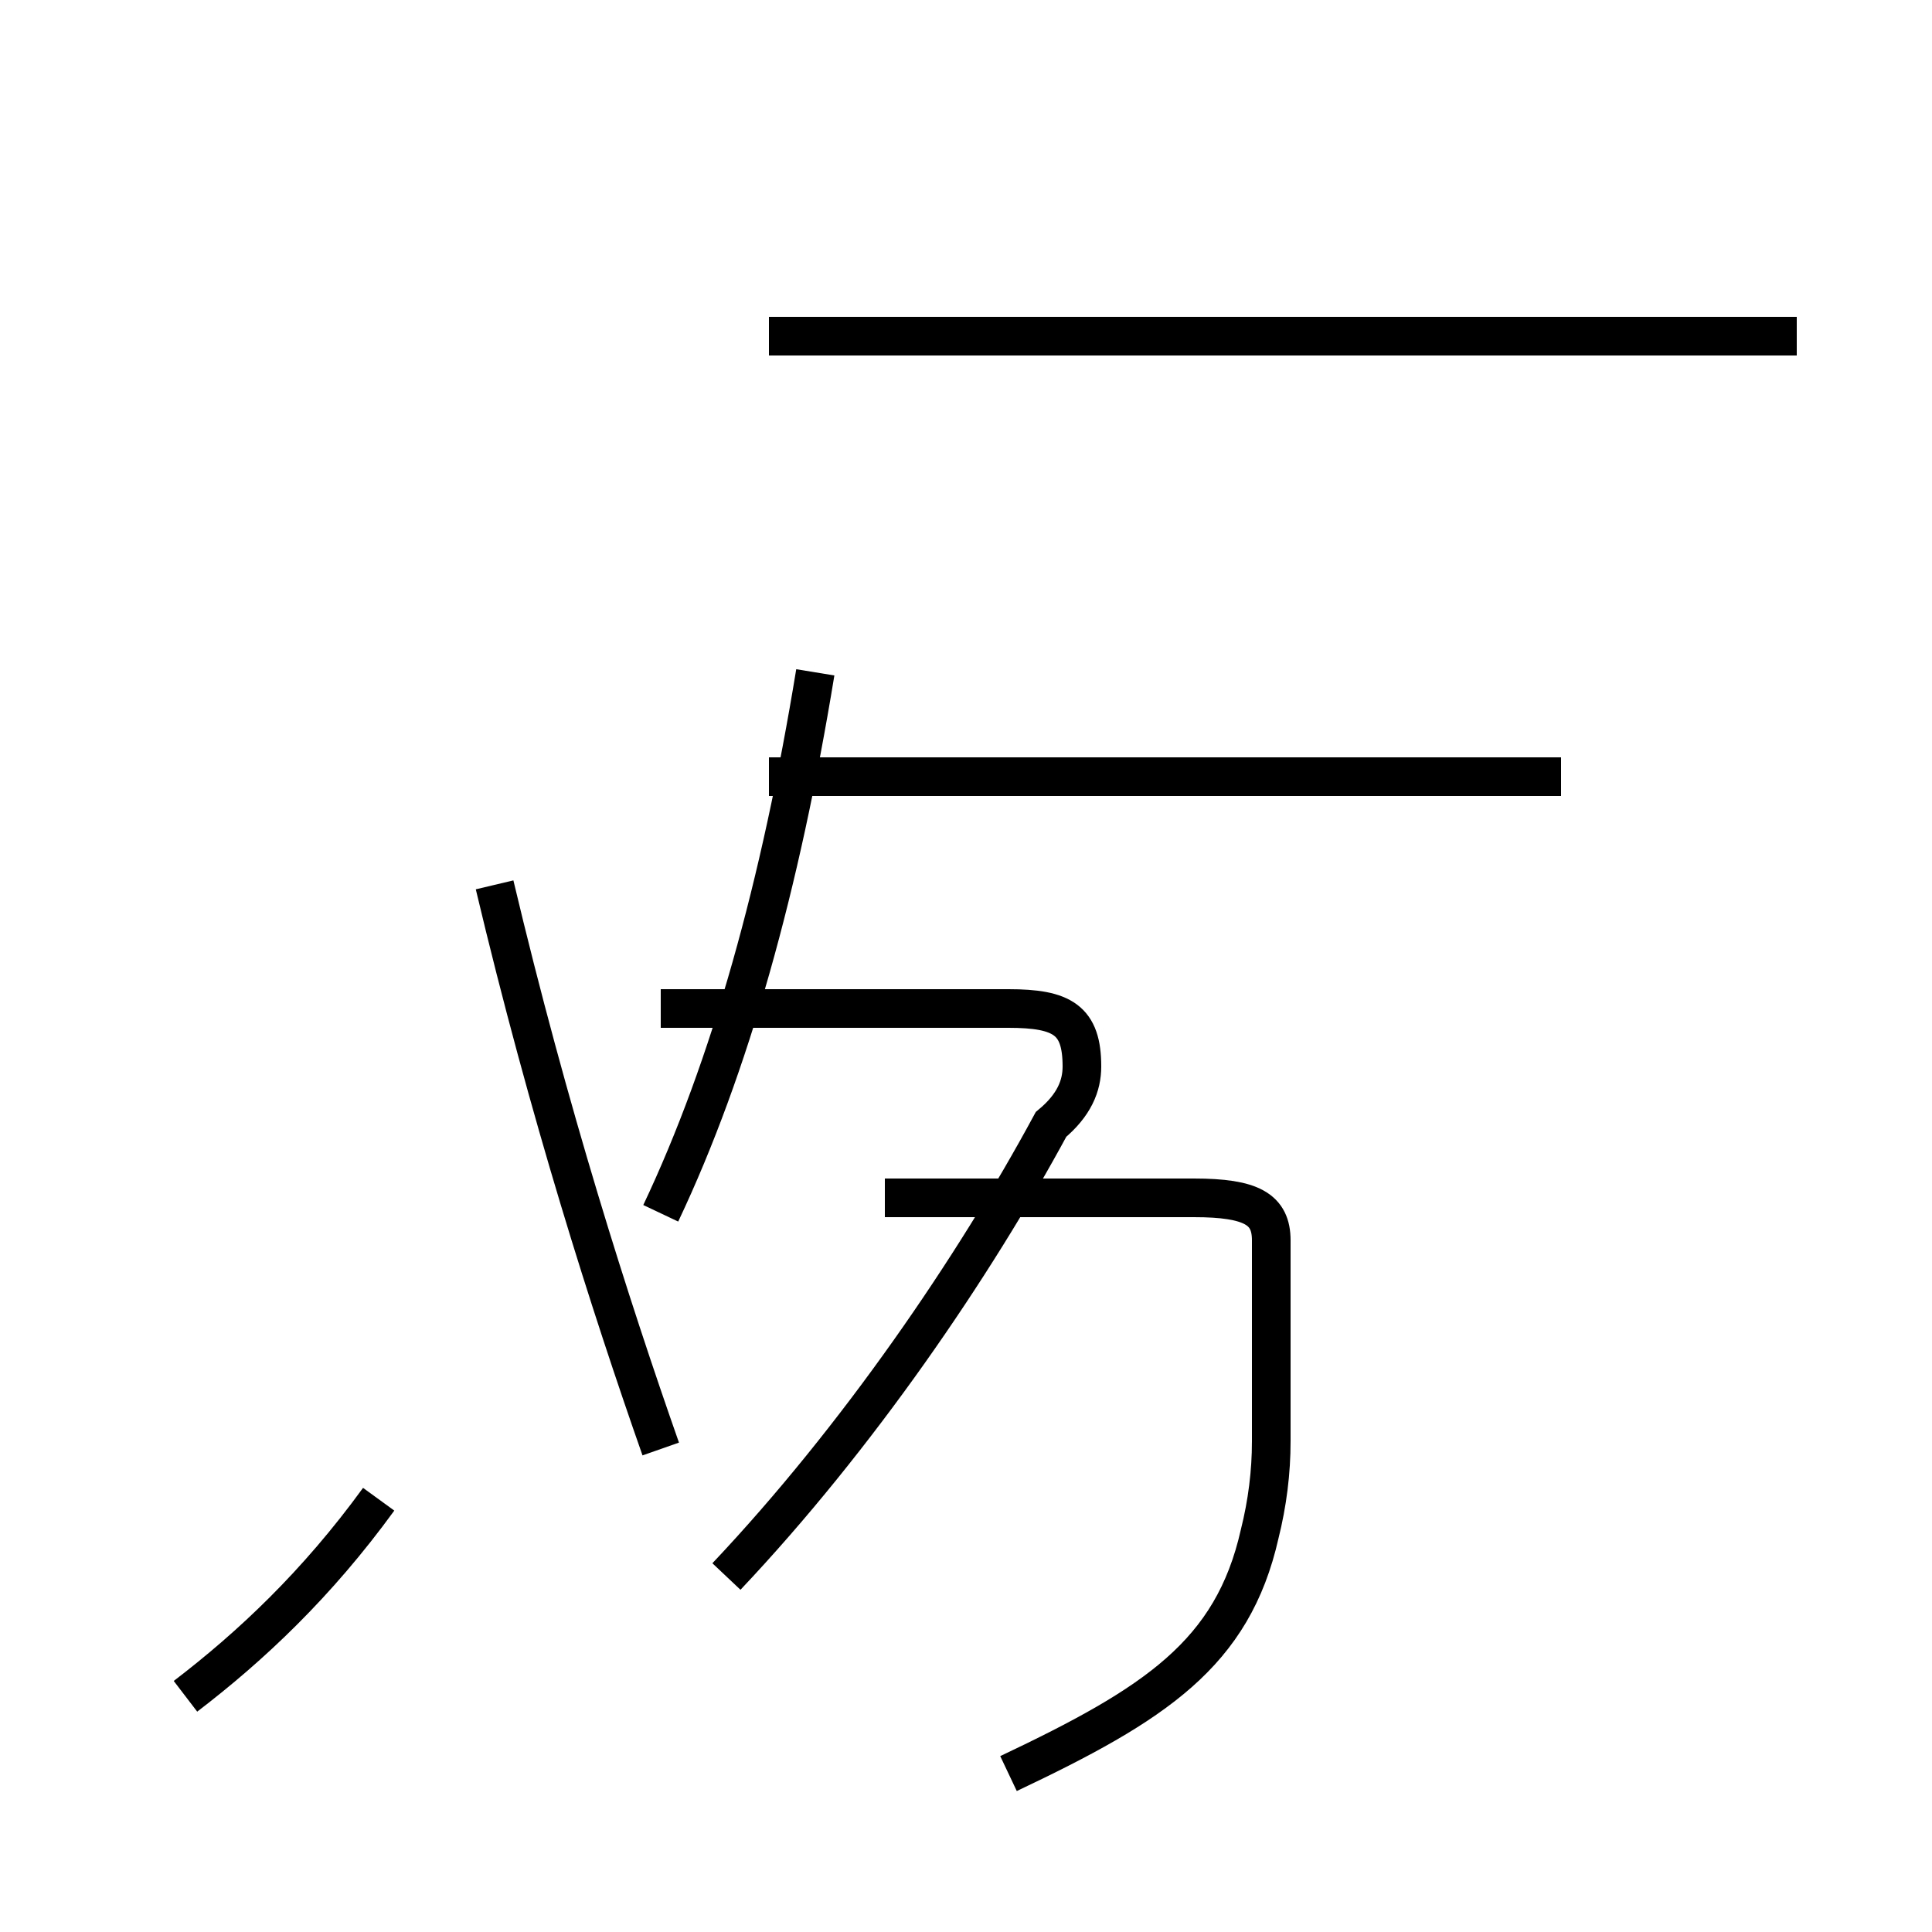 <?xml version='1.0' encoding='utf8'?>
<svg viewBox="0.0 -44.0 50.0 50.0" version="1.1" xmlns="http://www.w3.org/2000/svg">
<rect x="0.0" y="-44.0" width="50.0" height="50.0" fill="#808080" stroke="none"/>
<rect x="-1000" y="-1000" width="2000" height="2000" stroke="white" fill="white"/>
<g style="fill:none; stroke:#000000;  stroke-width:1">
<path d="M 4.8 0.1 C 6.5 1.4 8.2 3.0 9.8 5.2 M 17.1 6.5 C 15.8 10.2 14.2 15.2 12.8 21.1 M 17.1 12.6 C 18.9 16.4 20.2 21.1 21.1 26.6 M 17.1 17.9 L 26.1 17.9 C 27.5 17.9 28.0 17.6 28.0 16.4 C 28.0 15.9 27.8 15.4 27.2 14.9 C 25.2 11.2 22.2 6.8 18.8 3.2 M 22.9 13.0 L 30.9 13.0 C 32.4 13.0 32.9 12.7 32.9 11.9 L 32.9 6.7 C 32.9 5.9 32.8 5.1 32.6 4.3 C 31.9 1.2 29.9 -0.1 26.1 -1.9 M 46.5 35.3 L 19.9 35.3 M 40.4 23.9 L 19.9 23.9 " transform="scale(1, -1)" />
</g>
</svg>